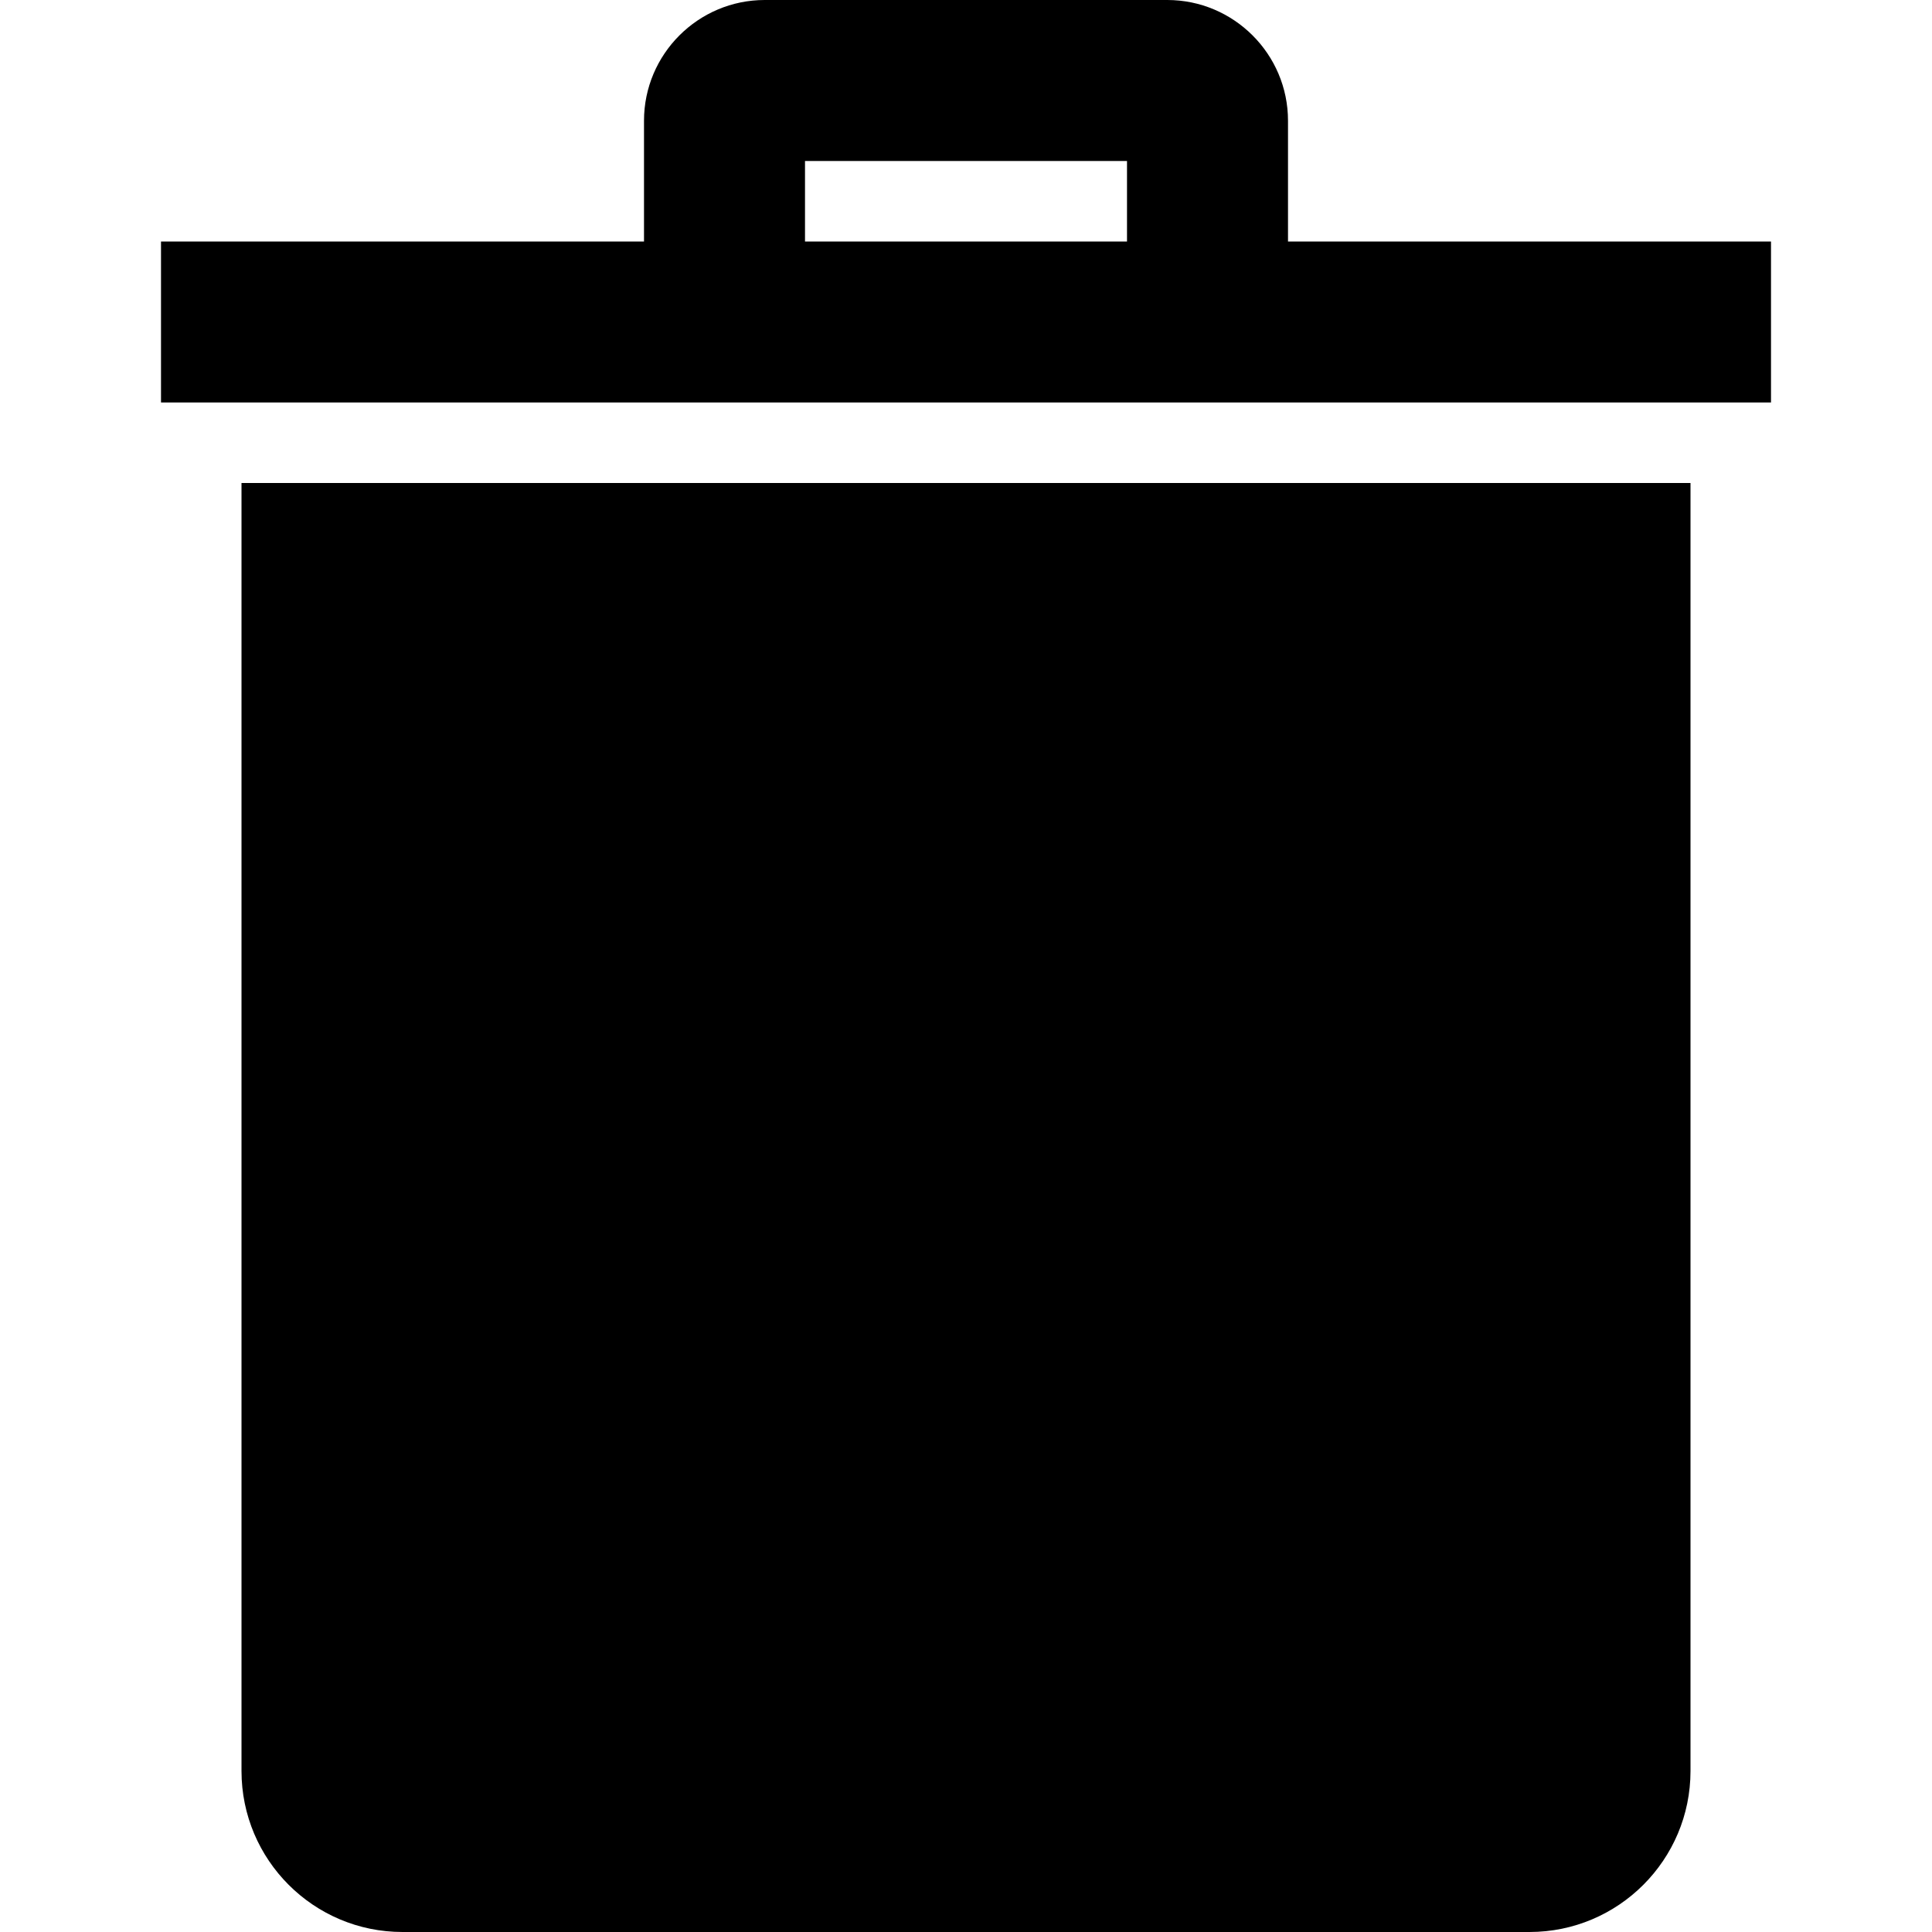 <svg width='24' height='24' xmlns='http://www.w3.org/2000/svg'>
		<path d='M19 24h-14c-1.104 0-2-.896-2-2v-16h18v16c0 1.104-.896 2-2 2m3-19h-20v-2h6v-1.5c0-.827.673-1.5 1.5-1.5h5c.825 0 1.5.671 1.5 1.5v1.5h6v2zm-12-2h4v-1h-4v1z' />
	</svg>
